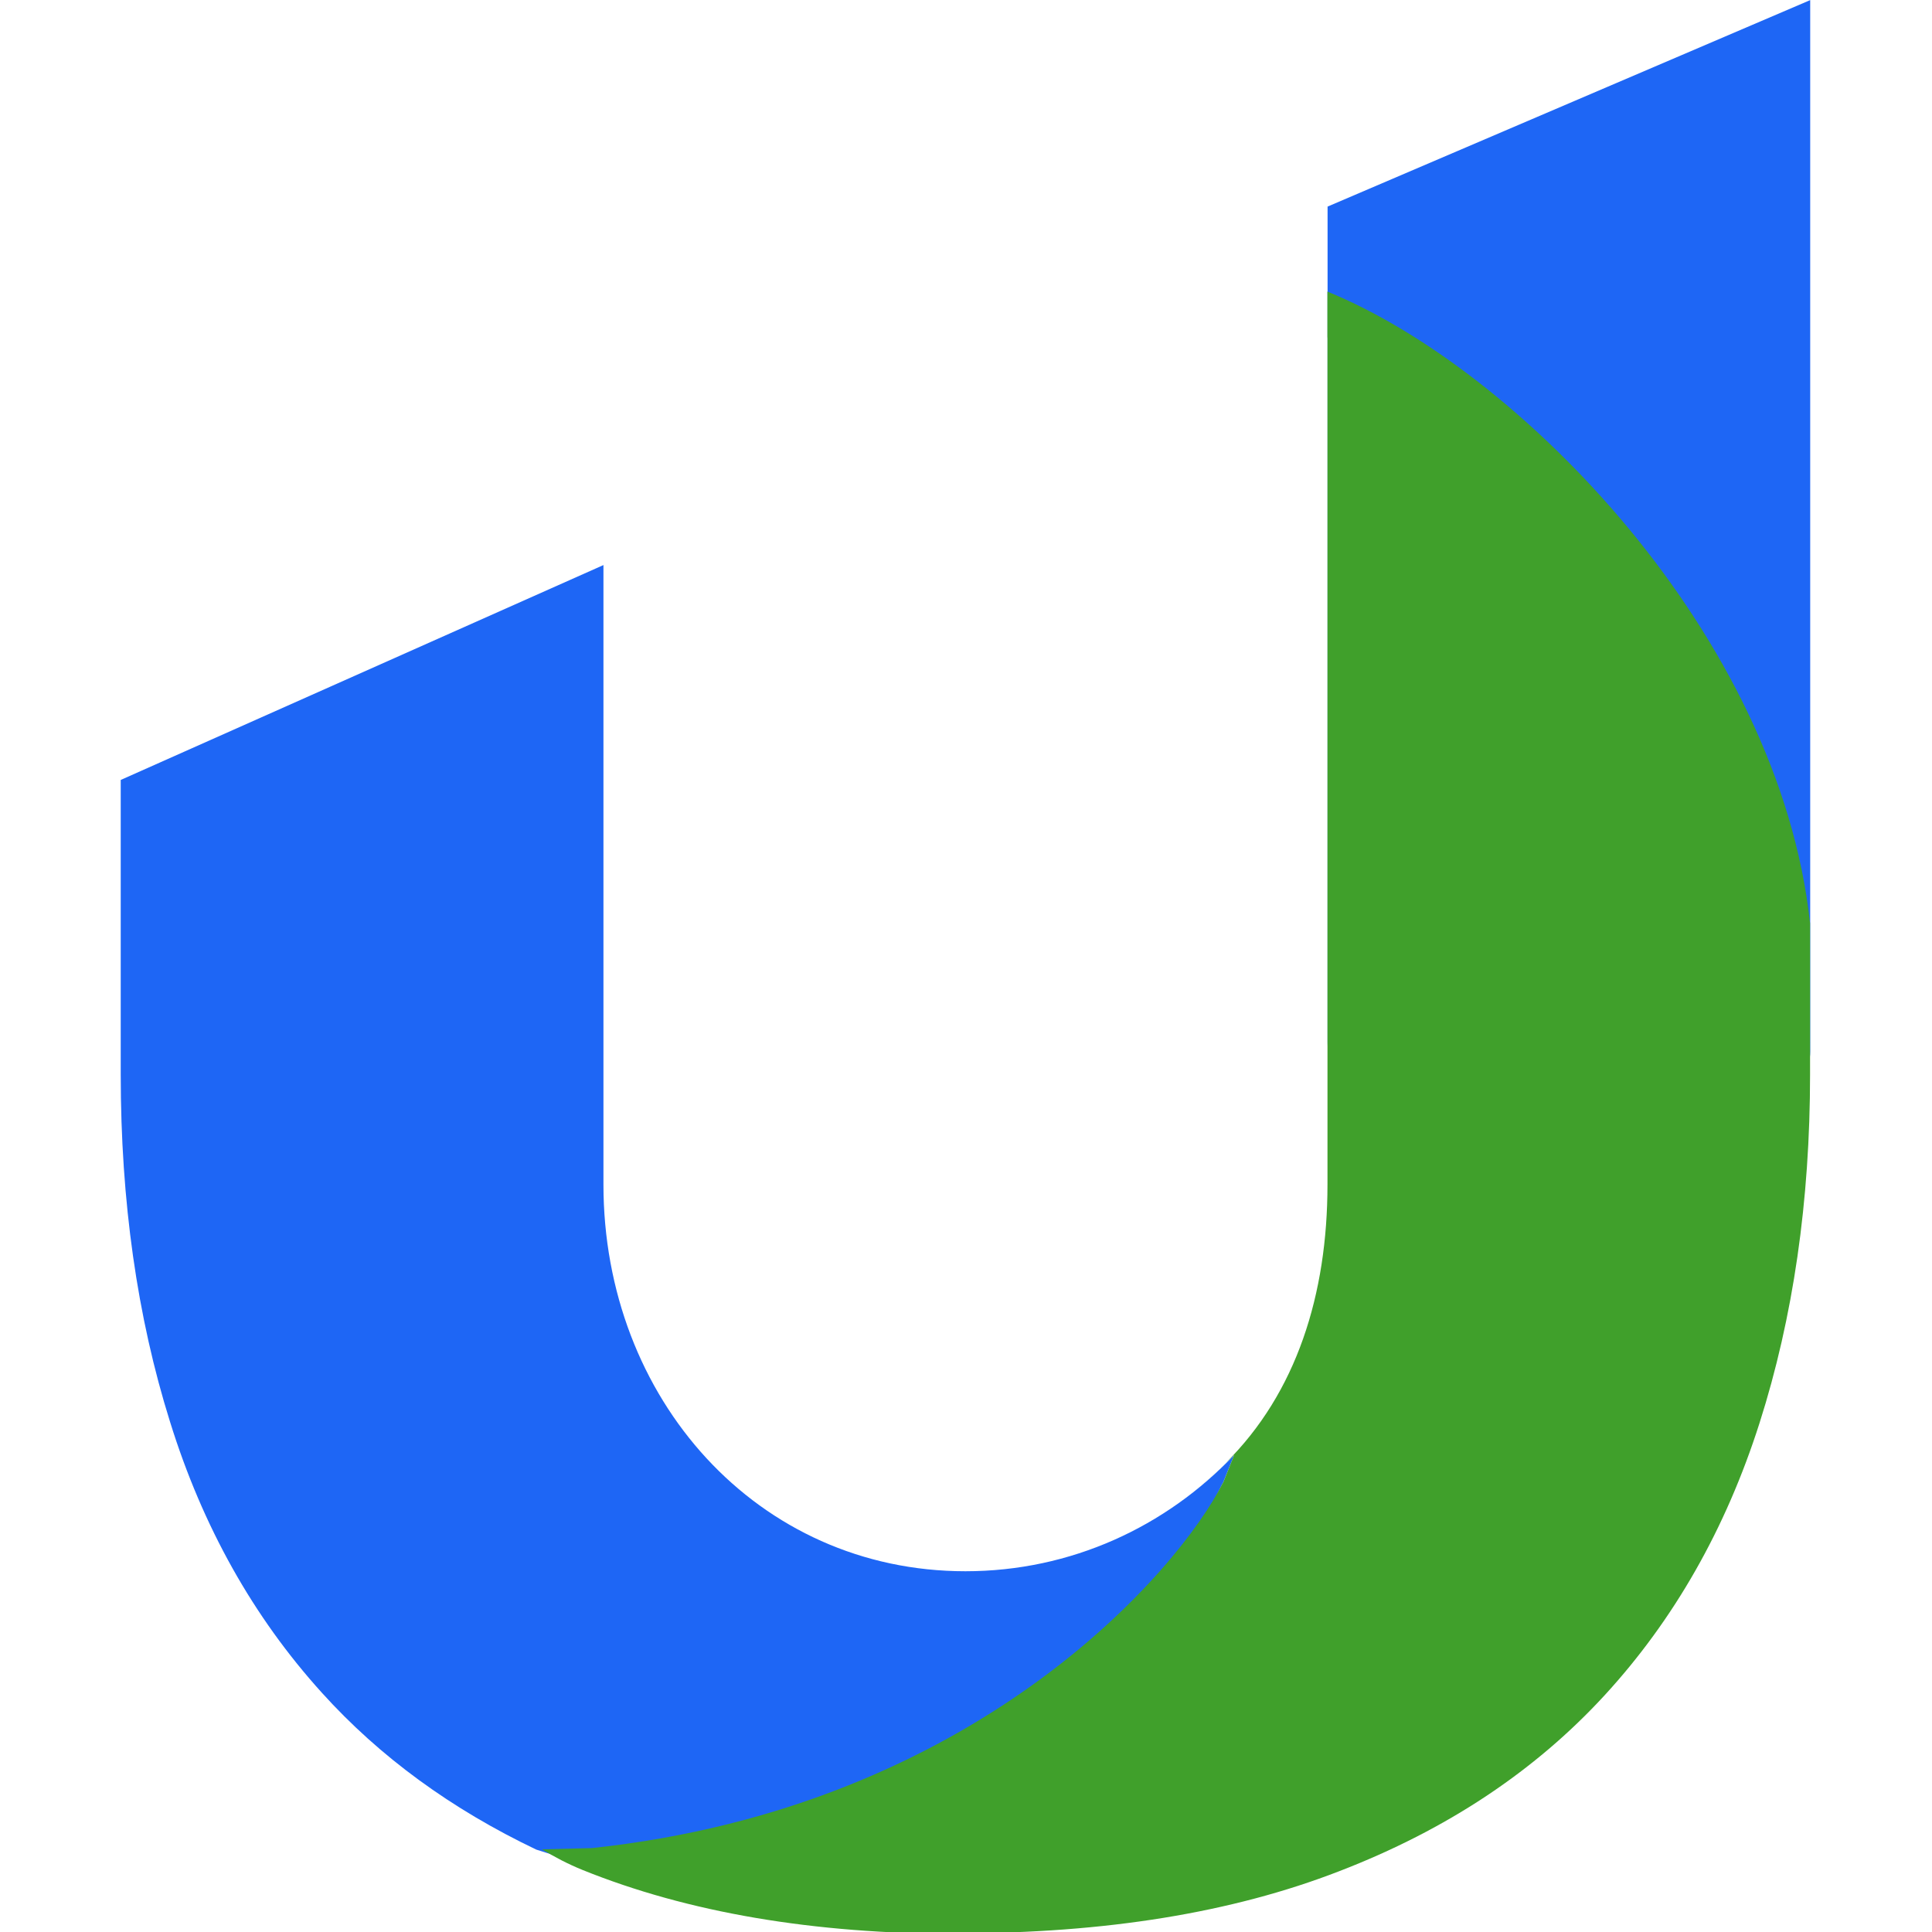 <svg xmlns="http://www.w3.org/2000/svg" width="16" height="16" x="0" y="0" version="1.1" xml:space="preserve">
 <g transform="matrix(0.353,0,0,0.369,-0.301,-0.688)">
  <path style="fill:#1e66f5" transform="matrix(1.101,0,0,1.085,-2.921,-2.473)" d="m 42,4 -10.284,4.271 0,17.284 C 31.727,29.172 42,28.368 42,25.746 Z"/>
 </g>
 <g transform="matrix(0.353,0,0,0.369,-0.301,-0.688)">
  <path style="fill:#1e66f5" transform="matrix(1.101,0,0,1.085,-2.921,-2.473)" d="M 16.286,15.686 6,20.131 l 0,6.094 c 0,2.617 0.35,5.015 1.051,7.184 0.695,2.169 1.773,4.035 3.234,5.602 1.237,1.33 2.764,2.409 4.57,3.246 l 2.555,0.781 c 8.215,-0.851 11.139,-6.562 12.072,-8.361 l 0.004,0 0.24,-0.584 C 28.276,35.577 26.25,36.499 24,36.499 c -4.432,0 -7.714,-3.568 -7.714,-8 l 0,-2.467 z"/>
 </g>
 <g transform="matrix(0.353,0,0,0.369,-0.301,-0.688)">
  <path style="fill:#40a02b" transform="matrix(1.101,0,0,1.085,-2.921,-2.473)" d="m 31.712,10.029 0,0.932 c 6.3e-5,0.013 0.002,0.026 0.002,0.039 l 0,17.499 c 0,2.272 -0.659,4.31 -2.171,5.762 0.06,-0.058 0.125,-0.11 0.184,-0.17 l -0.24,0.584 -0.004,0 c -0.932,1.799 -5.226,6.699 -13.441,7.55 l -1.064,0.027 c 0.262,0.155 0.543,0.3 0.863,0.426 2.245,0.88 4.915,1.322 8,1.322 l -0.006,-0.012 c 3.137,0 5.844,-0.423 8.131,-1.285 2.288,-0.856 4.167,-2.069 5.652,-3.637 1.479,-1.562 2.582,-3.442 3.301,-5.629 0.719,-2.187 1.078,-4.595 1.078,-7.217 l 0,-3.125 C 41.334,17.13 35.779,11.638 31.712,10.029 Z m -2.234,24.292 c -0.194,0.182 -0.396,0.355 -0.607,0.518 0.211,-0.163 0.414,-0.335 0.607,-0.518 z"/>
 </g>
</svg>
